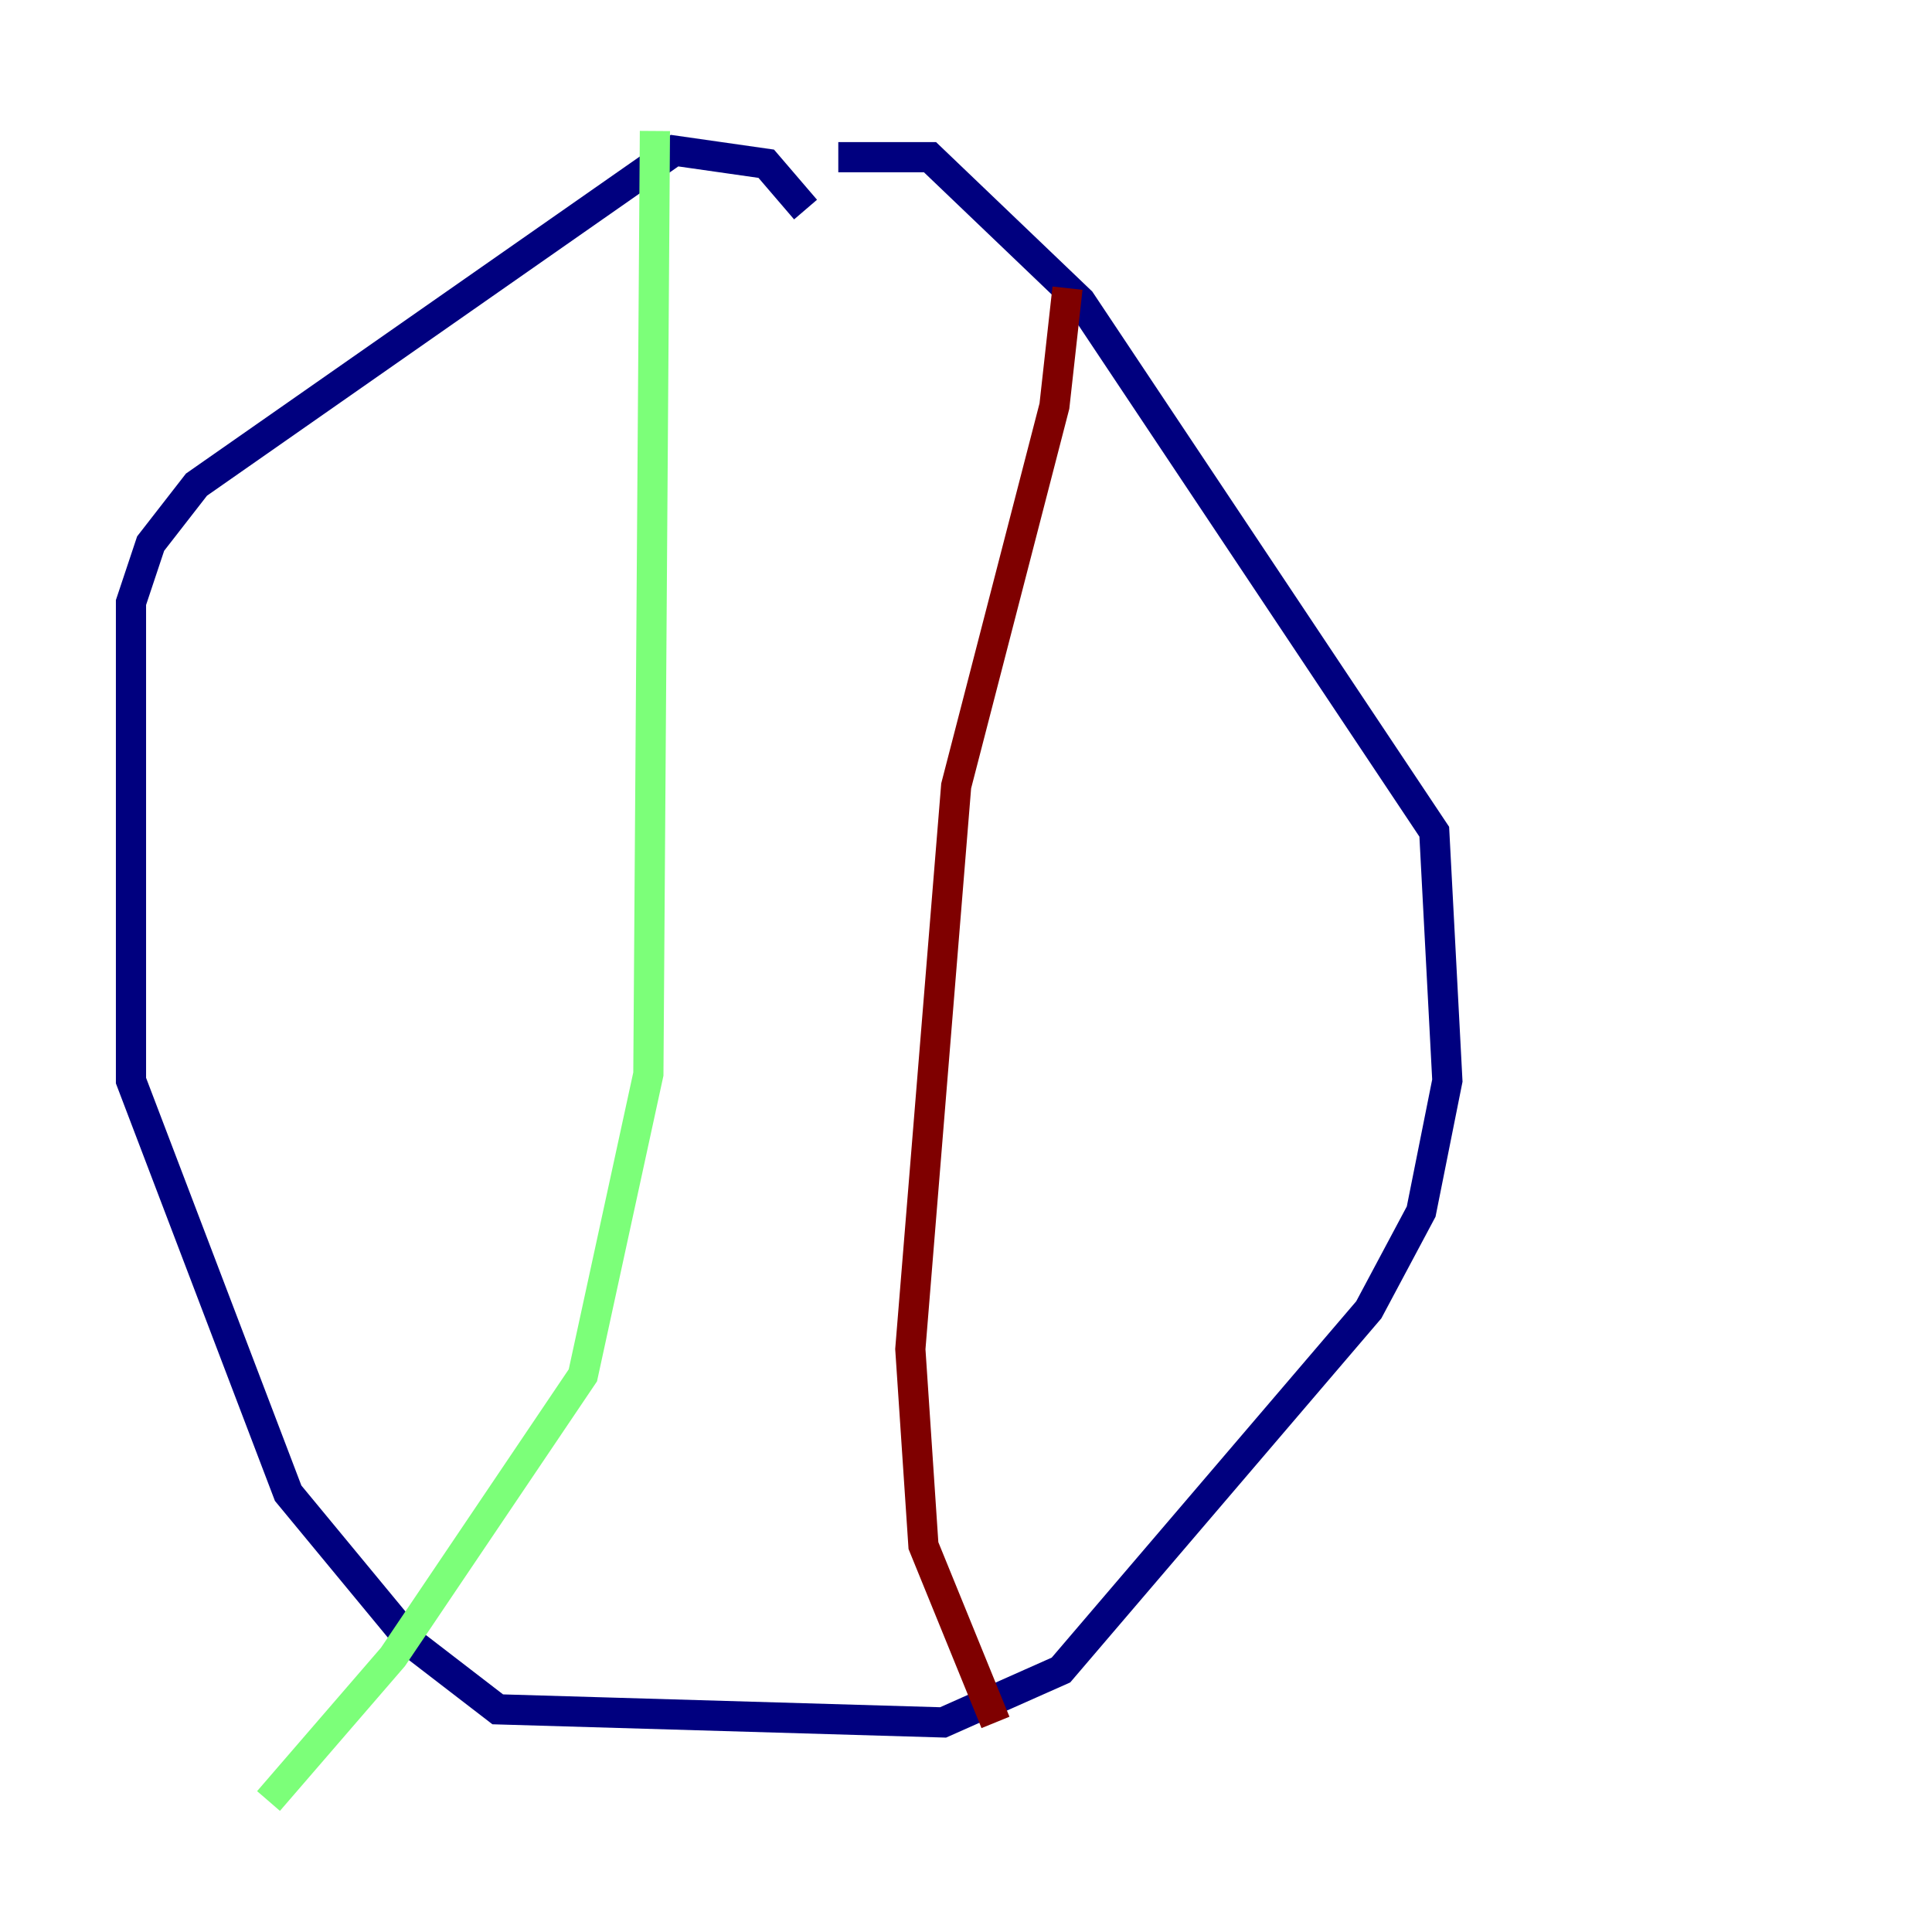 <?xml version="1.0" encoding="utf-8" ?>
<svg baseProfile="tiny" height="128" version="1.2" viewBox="0,0,128,128" width="128" xmlns="http://www.w3.org/2000/svg" xmlns:ev="http://www.w3.org/2001/xml-events" xmlns:xlink="http://www.w3.org/1999/xlink"><defs /><polyline fill="none" points="53.37,13.885 50.766,10.848 44.691,9.98 13.017,32.108 9.98,36.014 8.678,39.919 8.678,71.593 19.091,98.929 27.336,108.909 32.976,113.248 62.481,114.115 70.291,110.644 90.685,86.78 94.156,80.271 95.891,71.593 95.024,55.105 71.593,19.959 61.614,10.414 55.539,10.414" stroke="#00007f" stroke-width="2" /><polyline fill="none" points="43.39,8.678 42.956,71.159 38.617,91.119 26.034,109.776 17.79,119.322" stroke="#7cff79" stroke-width="2" /><polyline fill="none" points="70.725,19.091 69.858,26.902 63.349,52.068 60.312,89.383 61.18,102.4 65.953,114.115" stroke="#7f0000" stroke-width="2" /></svg>